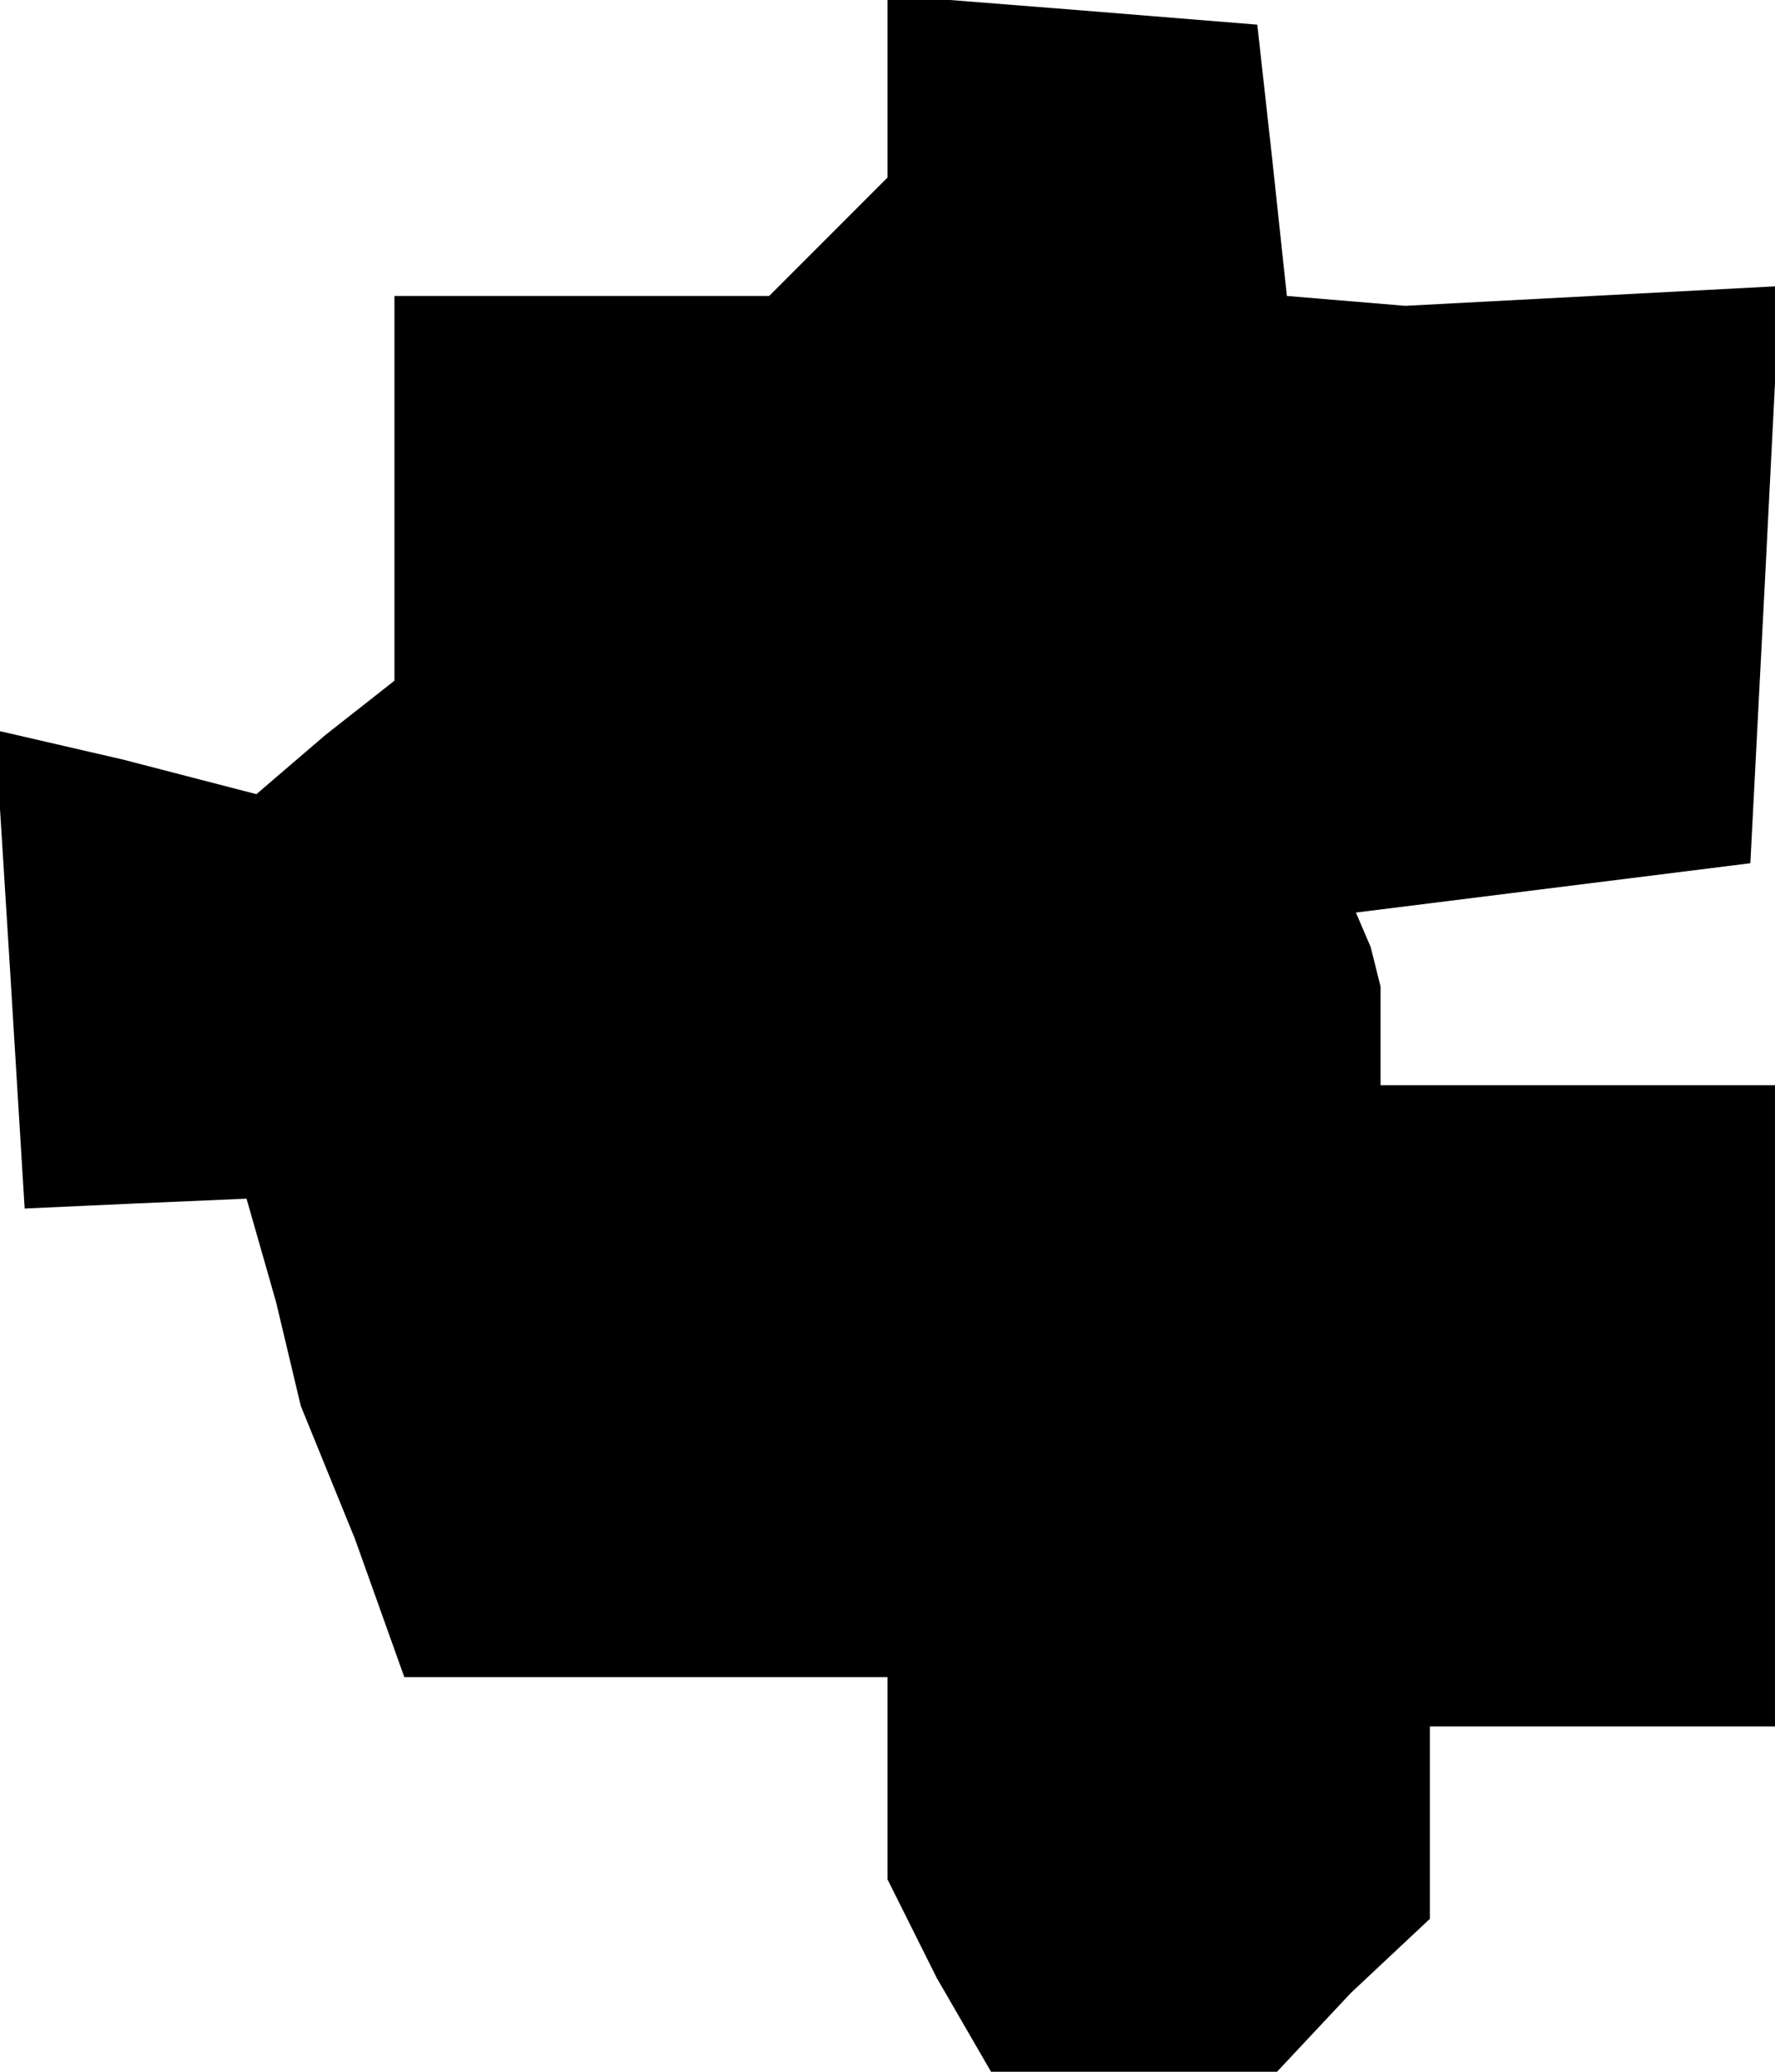 <?xml version="1.0" standalone="no"?>
<!DOCTYPE svg PUBLIC "-//W3C//DTD SVG 20010904//EN"
 "http://www.w3.org/TR/2001/REC-SVG-20010904/DTD/svg10.dtd">
<svg version="1.0" xmlns="http://www.w3.org/2000/svg"
 width="36pt" height="42pt" viewBox="0 0 36 42"
 preserveAspectRatio="xMidYMid meet">
<g transform="translate(0,42) scale(0.1,-0.1)"
fill="#000000" stroke="none">
<path d="M180 403 l0 -19 -12 -12 -12 -12 -38 0 -38 0 0 -39 0 -39 -14 -11
-14 -12 -27 7 -26 6 3 -48 3 -49 22 1 23 1 6 -21 5 -21 11 -27 10 -28 49 0 49
0 0 -21 0 -20 10 -20 11 -19 29 0 29 0 15 16 16 15 0 20 0 19 35 0 35 0 0 65
0 65 -40 0 -40 0 0 10 0 10 -2 8 -3 7 40 5 40 5 3 58 3 59 -38 -2 -38 -2 -12
1 -12 1 -3 28 -3 27 -37 3 -38 3 0 -18z"/>
</g>
</svg>
